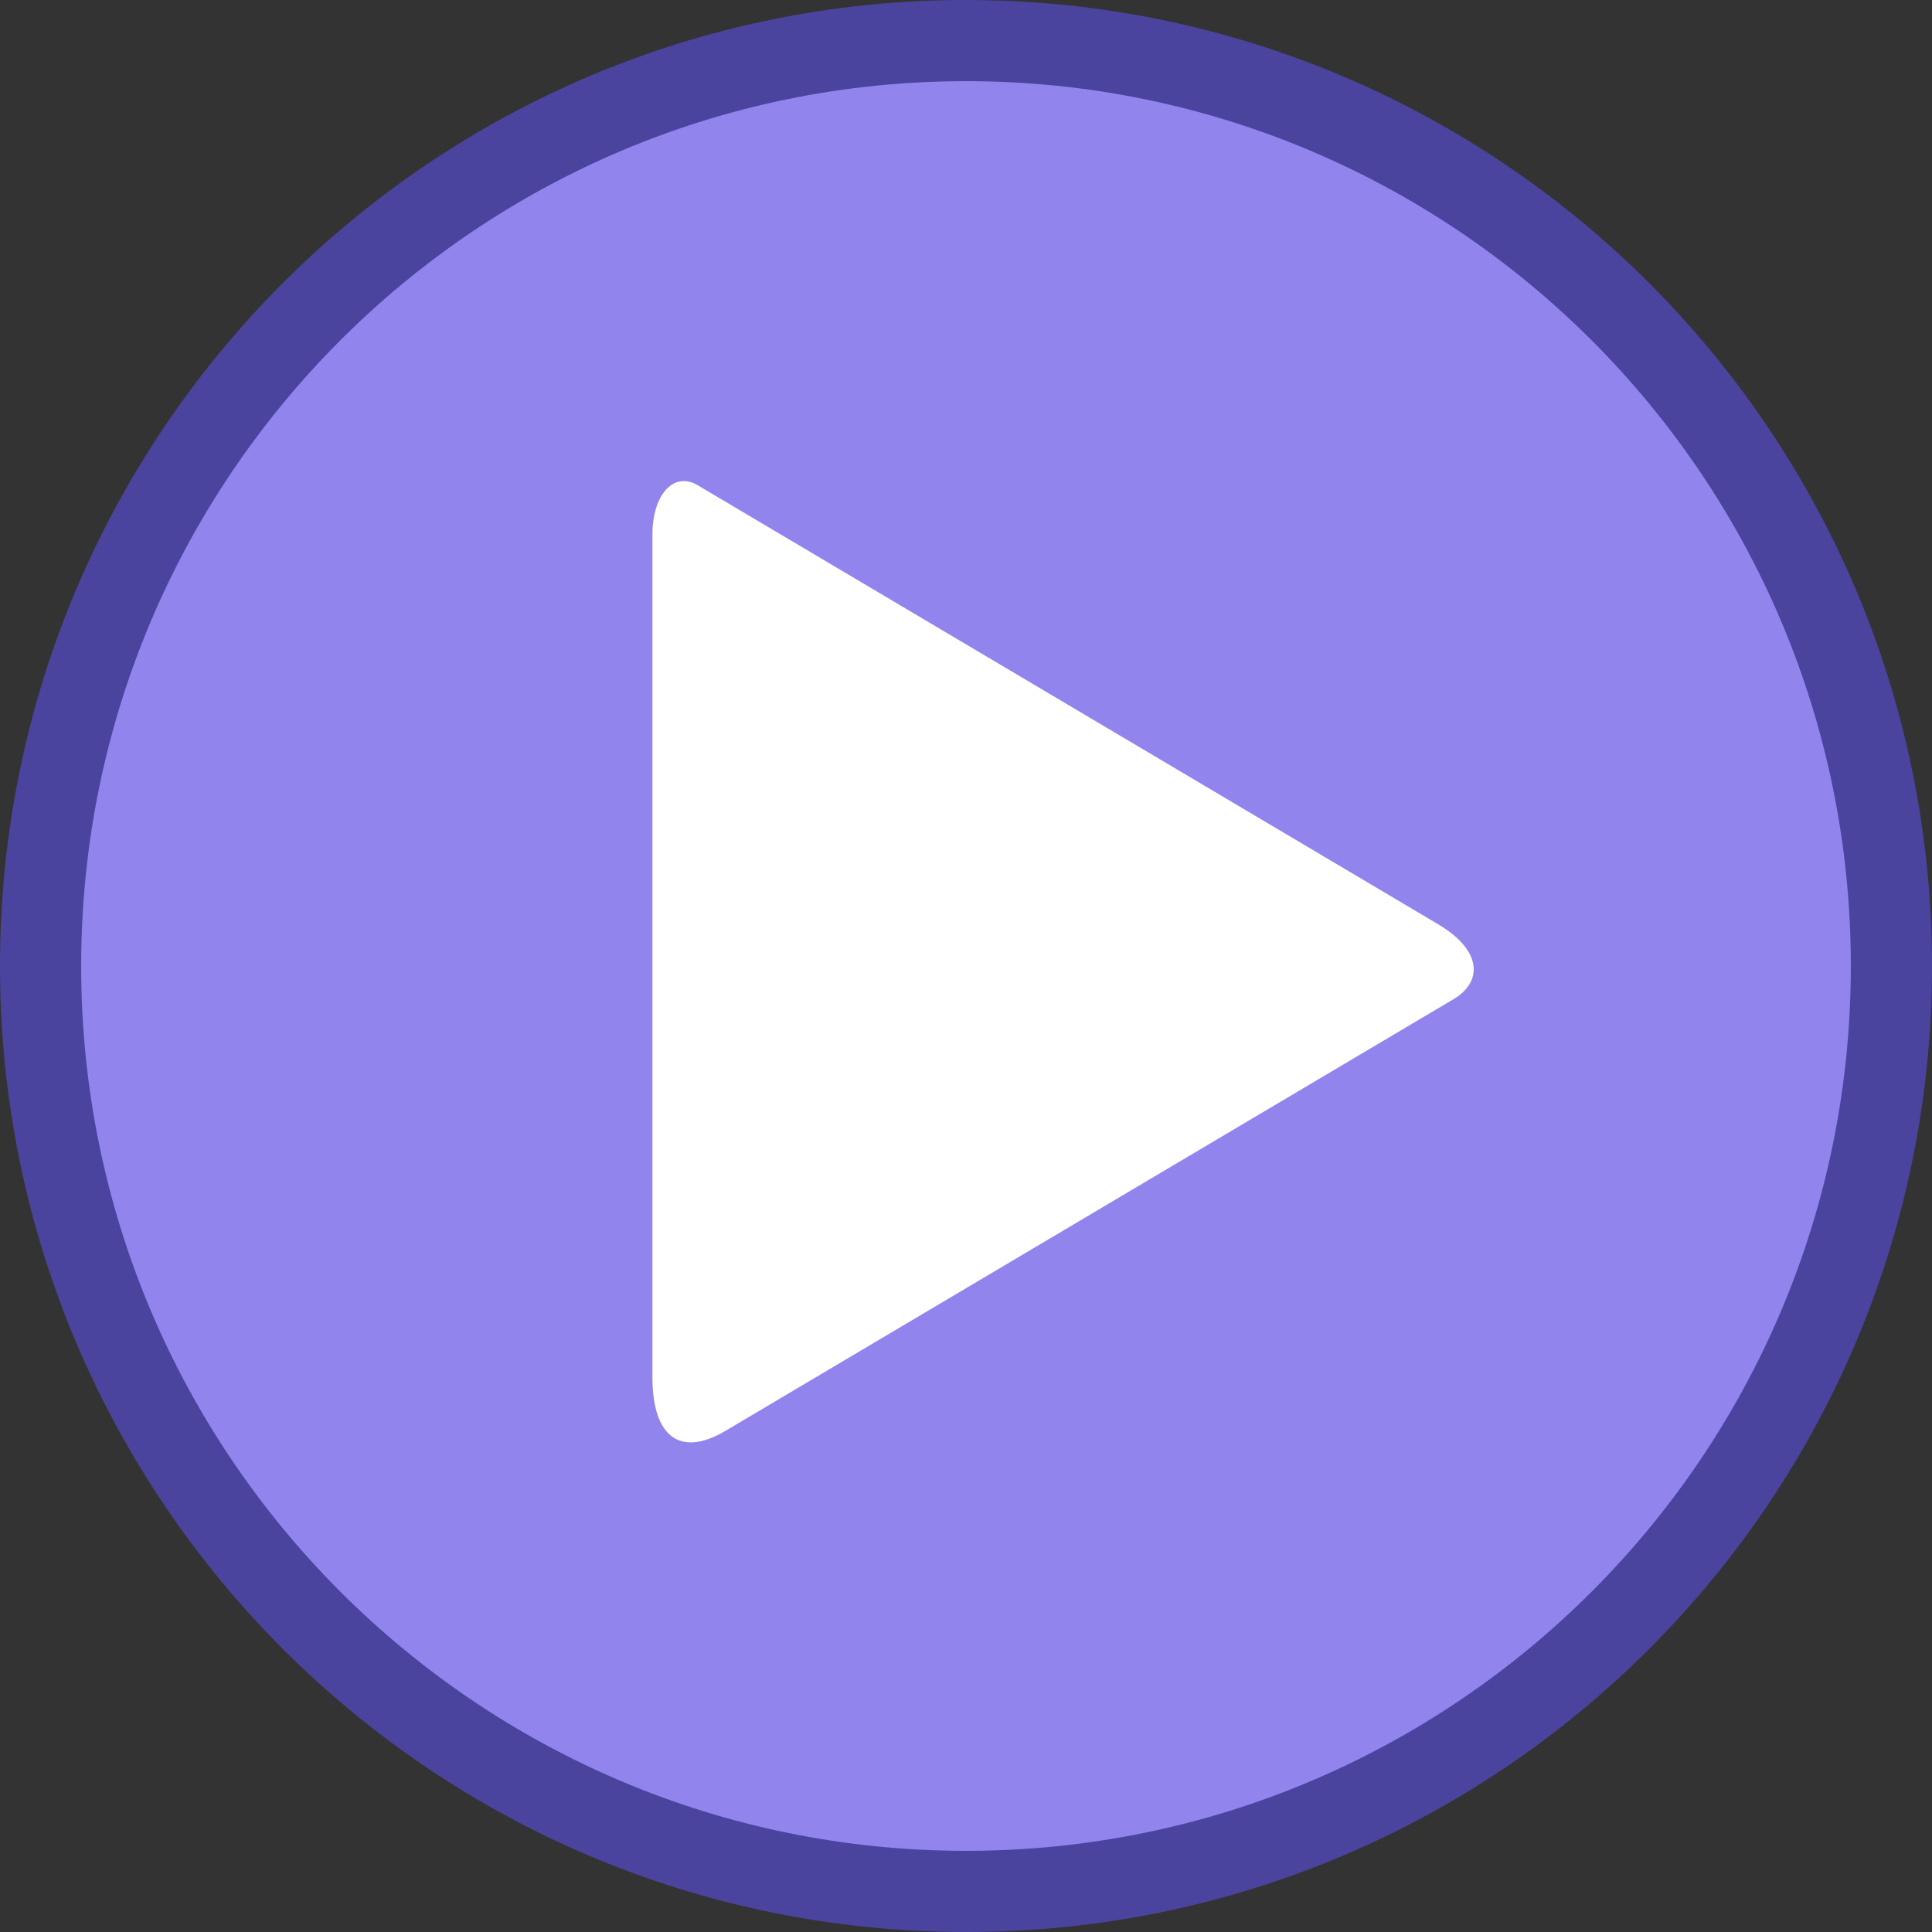 <svg version="1.1" xmlns="http://www.w3.org/2000/svg" xmlns:xlink="http://www.w3.org/1999/xlink" width="119" height="119" viewBox="0,0,119,119"><rect x="0" y="0" width="119" height="119" fill="#333333" stroke="none"/><g transform="translate(-180.5,-120.5)"><g data-paper-data="{&quot;isPaintingLayer&quot;:true}" fill-rule="nonzero" stroke="#4a449f" stroke-linecap="butt" stroke-linejoin="miter" stroke-miterlimit="10" stroke-dasharray="" stroke-dashoffset="0" style="mix-blend-mode: normal"><path d="M183,180c0,-31.48 25.52,-57 57,-57c31.48,0 57,25.52 57,57c0,31.48 -25.52,57 -57,57c-31.48,0 -57,-25.52 -57,-57z" fill="#9185ed" stroke-width="5"/><path d="M270.038,182.037c-5.473,3.245 -33.734,20.001 -44.851,26.593c-2.79,1.654 -4.5,0.38 -4.5,-3.295c0,-13.392 0,-45.207 0,-51.914c0,-2.432 1.291,-3.92 2.801,-3.025c5.135,3.044 34.395,20.393 45.596,27.035c2.709,1.606 2.753,3.539 0.954,4.606z" fill="#ffffff" stroke-width="0"/></g></g></svg>